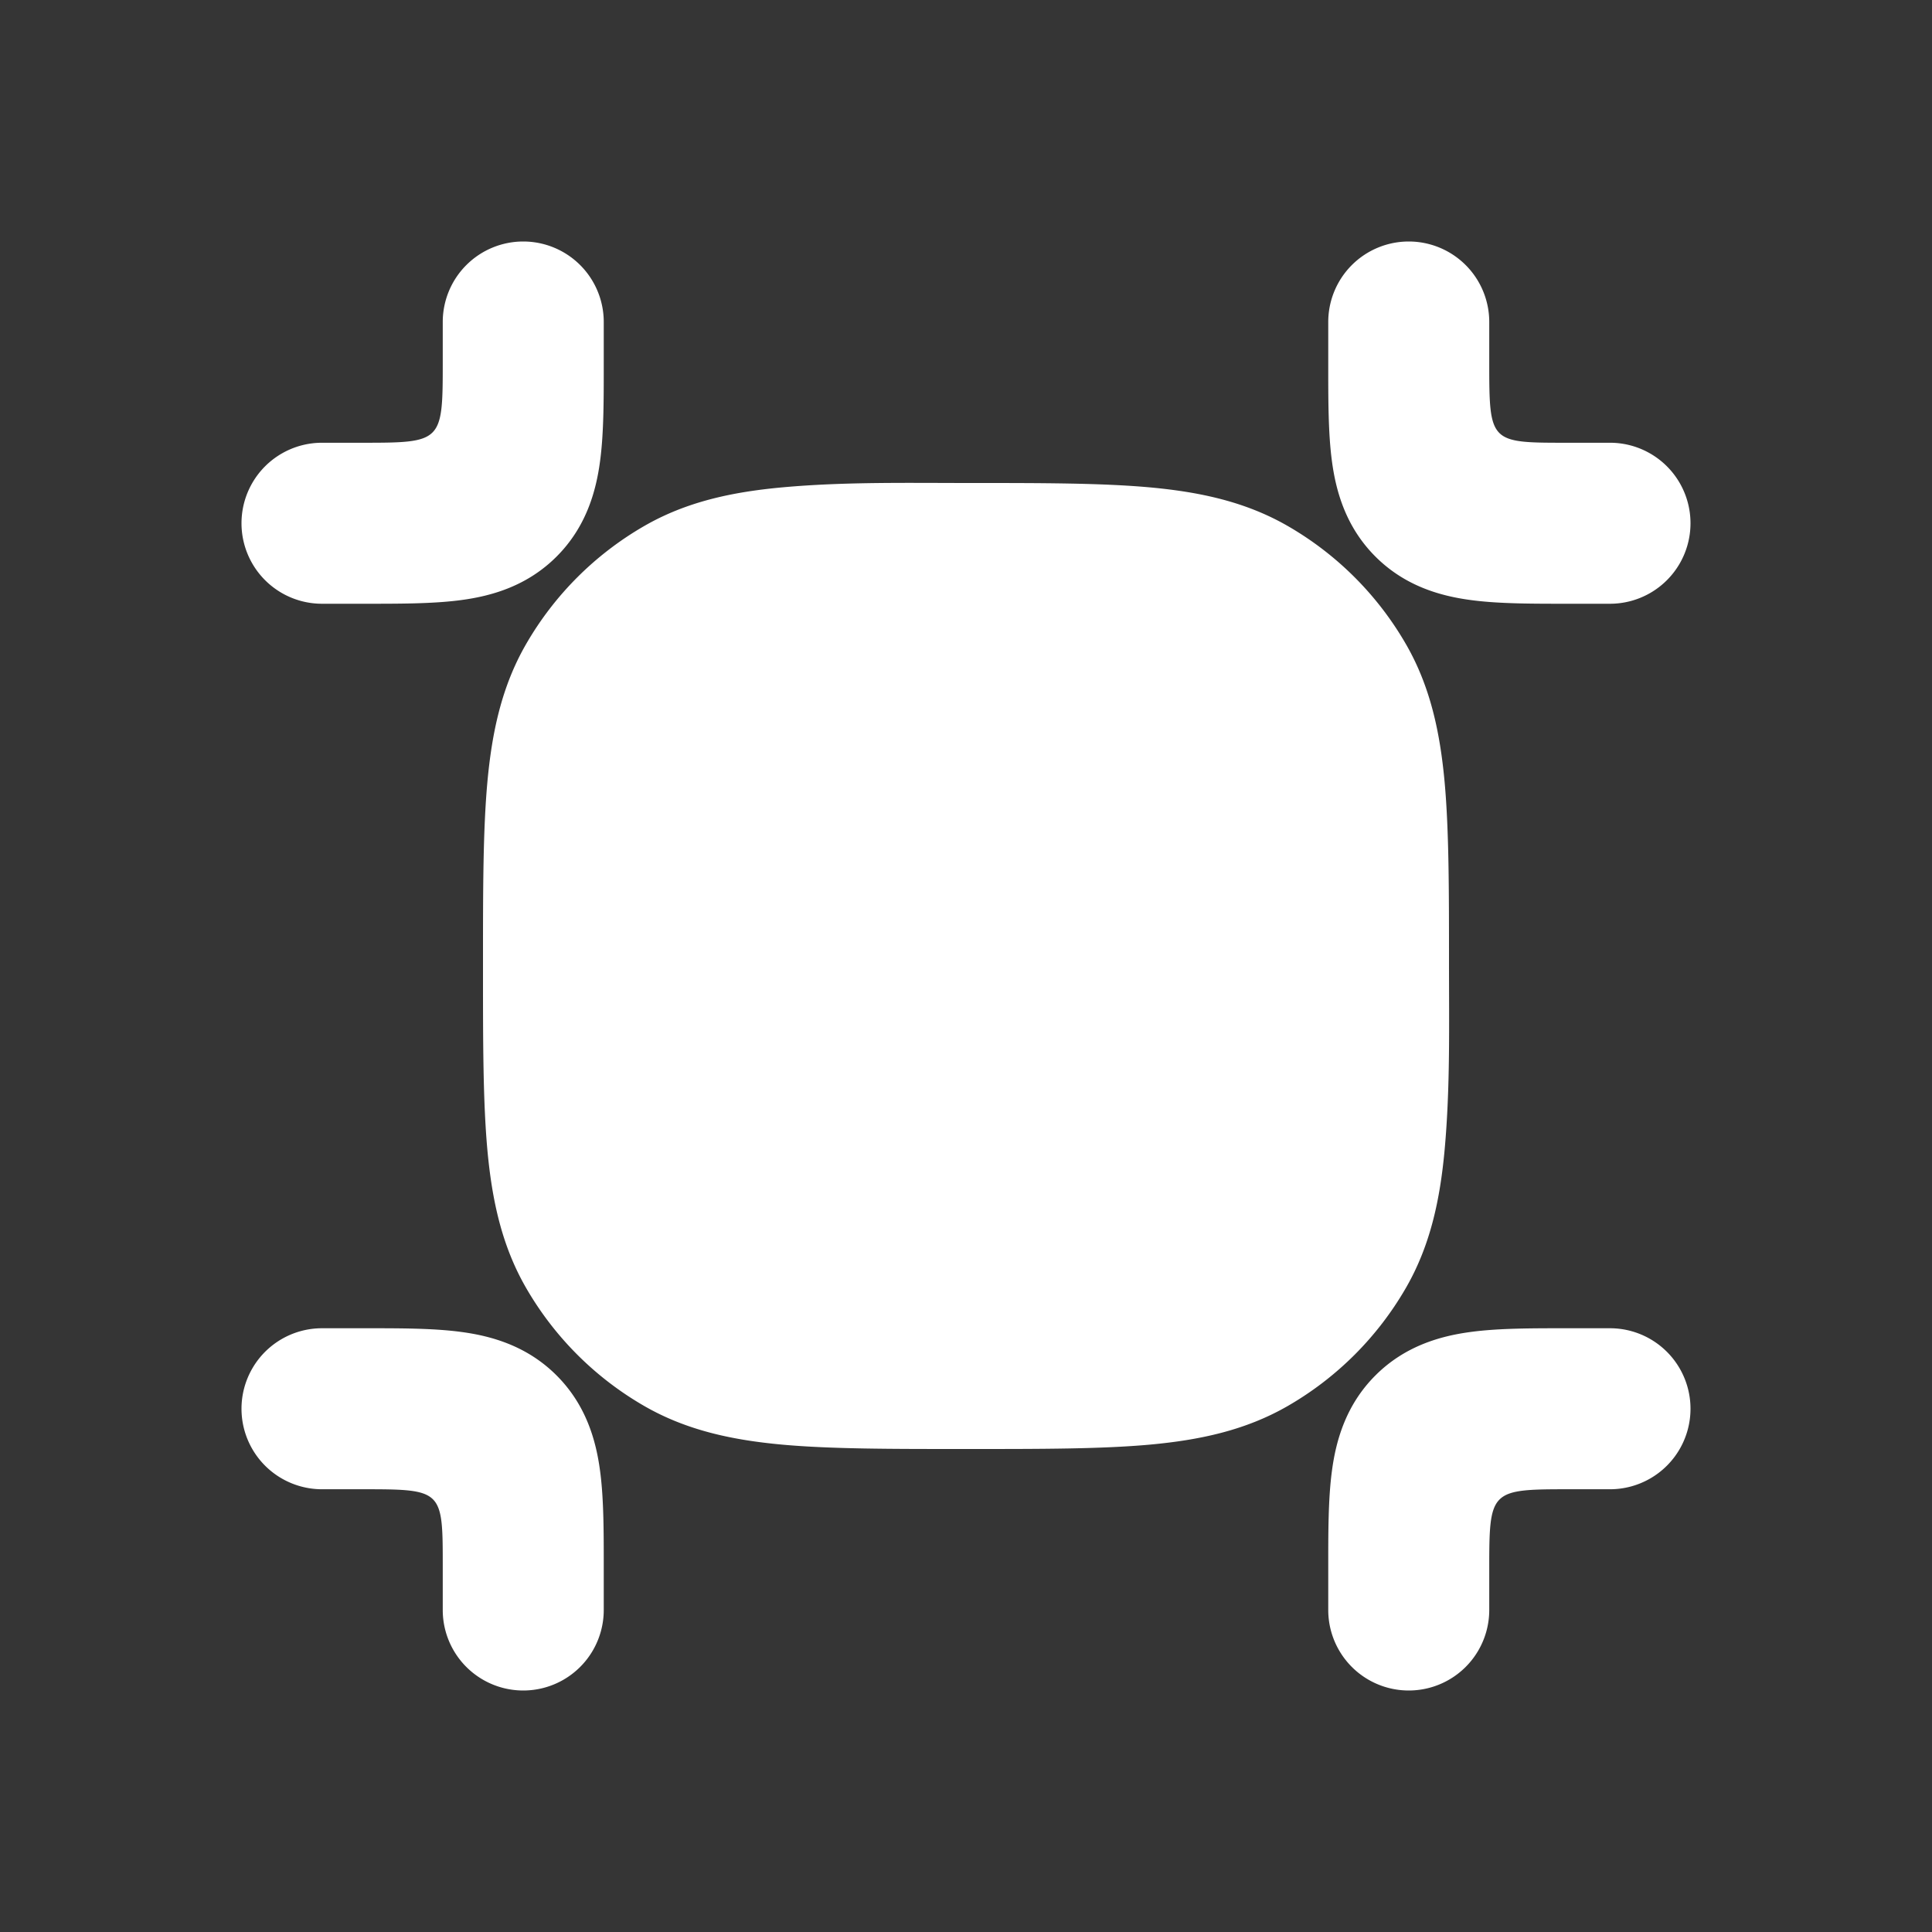 <svg xmlns="http://www.w3.org/2000/svg" width="24" height="24" fill="none"><rect width="100%" height="100%" fill="#333333" stroke="none"/><path fill="#fff" fill-opacity=".01" d="M24 0v24H0V0z"/><path fill="#FFFFFF" fill-rule="evenodd" d="M17.5 3a1 1 0 0 1 1 1v.5c0 1.013.005 1 1 1h.5a1 1 0 1 1 0 2h-.5c-.443 0-.876.002-1.23-.046-.384-.051-.821-.177-1.184-.54-.363-.363-.489-.8-.54-1.183-.048-.355-.046-.788-.046-1.231V4a1 1 0 0 1 1-1m-5.454 3c.896 0 1.635 0 2.234.054.624.057 1.194.178 1.72.482A4 4 0 0 1 17.464 8c.304.526.425 1.096.482 1.72.054.6.054 1.338.054 2.234 0 .774.016 1.554-.054 2.326-.057.624-.178 1.194-.482 1.72A4 4 0 0 1 16 17.464c-.526.304-1.096.425-1.72.482-.6.054-1.338.054-2.234.054h-.092c-.896 0-1.635 0-2.234-.054-.624-.057-1.194-.178-1.72-.482A4 4 0 0 1 6.536 16c-.304-.526-.425-1.096-.482-1.72C6 13.68 6 12.942 6 12.046v-.092c0-.896 0-1.635.054-2.234.057-.624.178-1.194.482-1.72A4 4 0 0 1 8 6.536c.526-.304 1.096-.425 1.72-.482.772-.07 1.552-.054 2.326-.054M4.5 18.5H4a1 1 0 1 1 0-2h.5c.443 0 .876-.002 1.23.046.384.051.821.177 1.184.54.363.363.489.8.54 1.184.048.354.046.787.046 1.23v.5a1 1 0 1 1-2 0v-.5c0-.995.013-1-1-1m15-2h.5a1 1 0 1 1 0 2h-.5c-.993 0-1 .007-1 1v.5a1 1 0 1 1-2 0v-.5c0-.443-.002-.876.046-1.23.051-.384.177-.821.54-1.184.363-.363.8-.489 1.184-.54.354-.048.787-.046 1.23-.046" clip-rule="evenodd"/><path fill="#FFFFFF" d="M6.5 3a1 1 0 0 1 1 1v.5c0 .443.002.876-.046 1.23-.051.384-.177.821-.54 1.184-.363.363-.8.489-1.183.54-.355.048-.788.046-1.231.046H4a1 1 0 0 1 0-2h.5c.993 0 1-.007 1-1V4a1 1 0 0 1 1-1"/></svg>